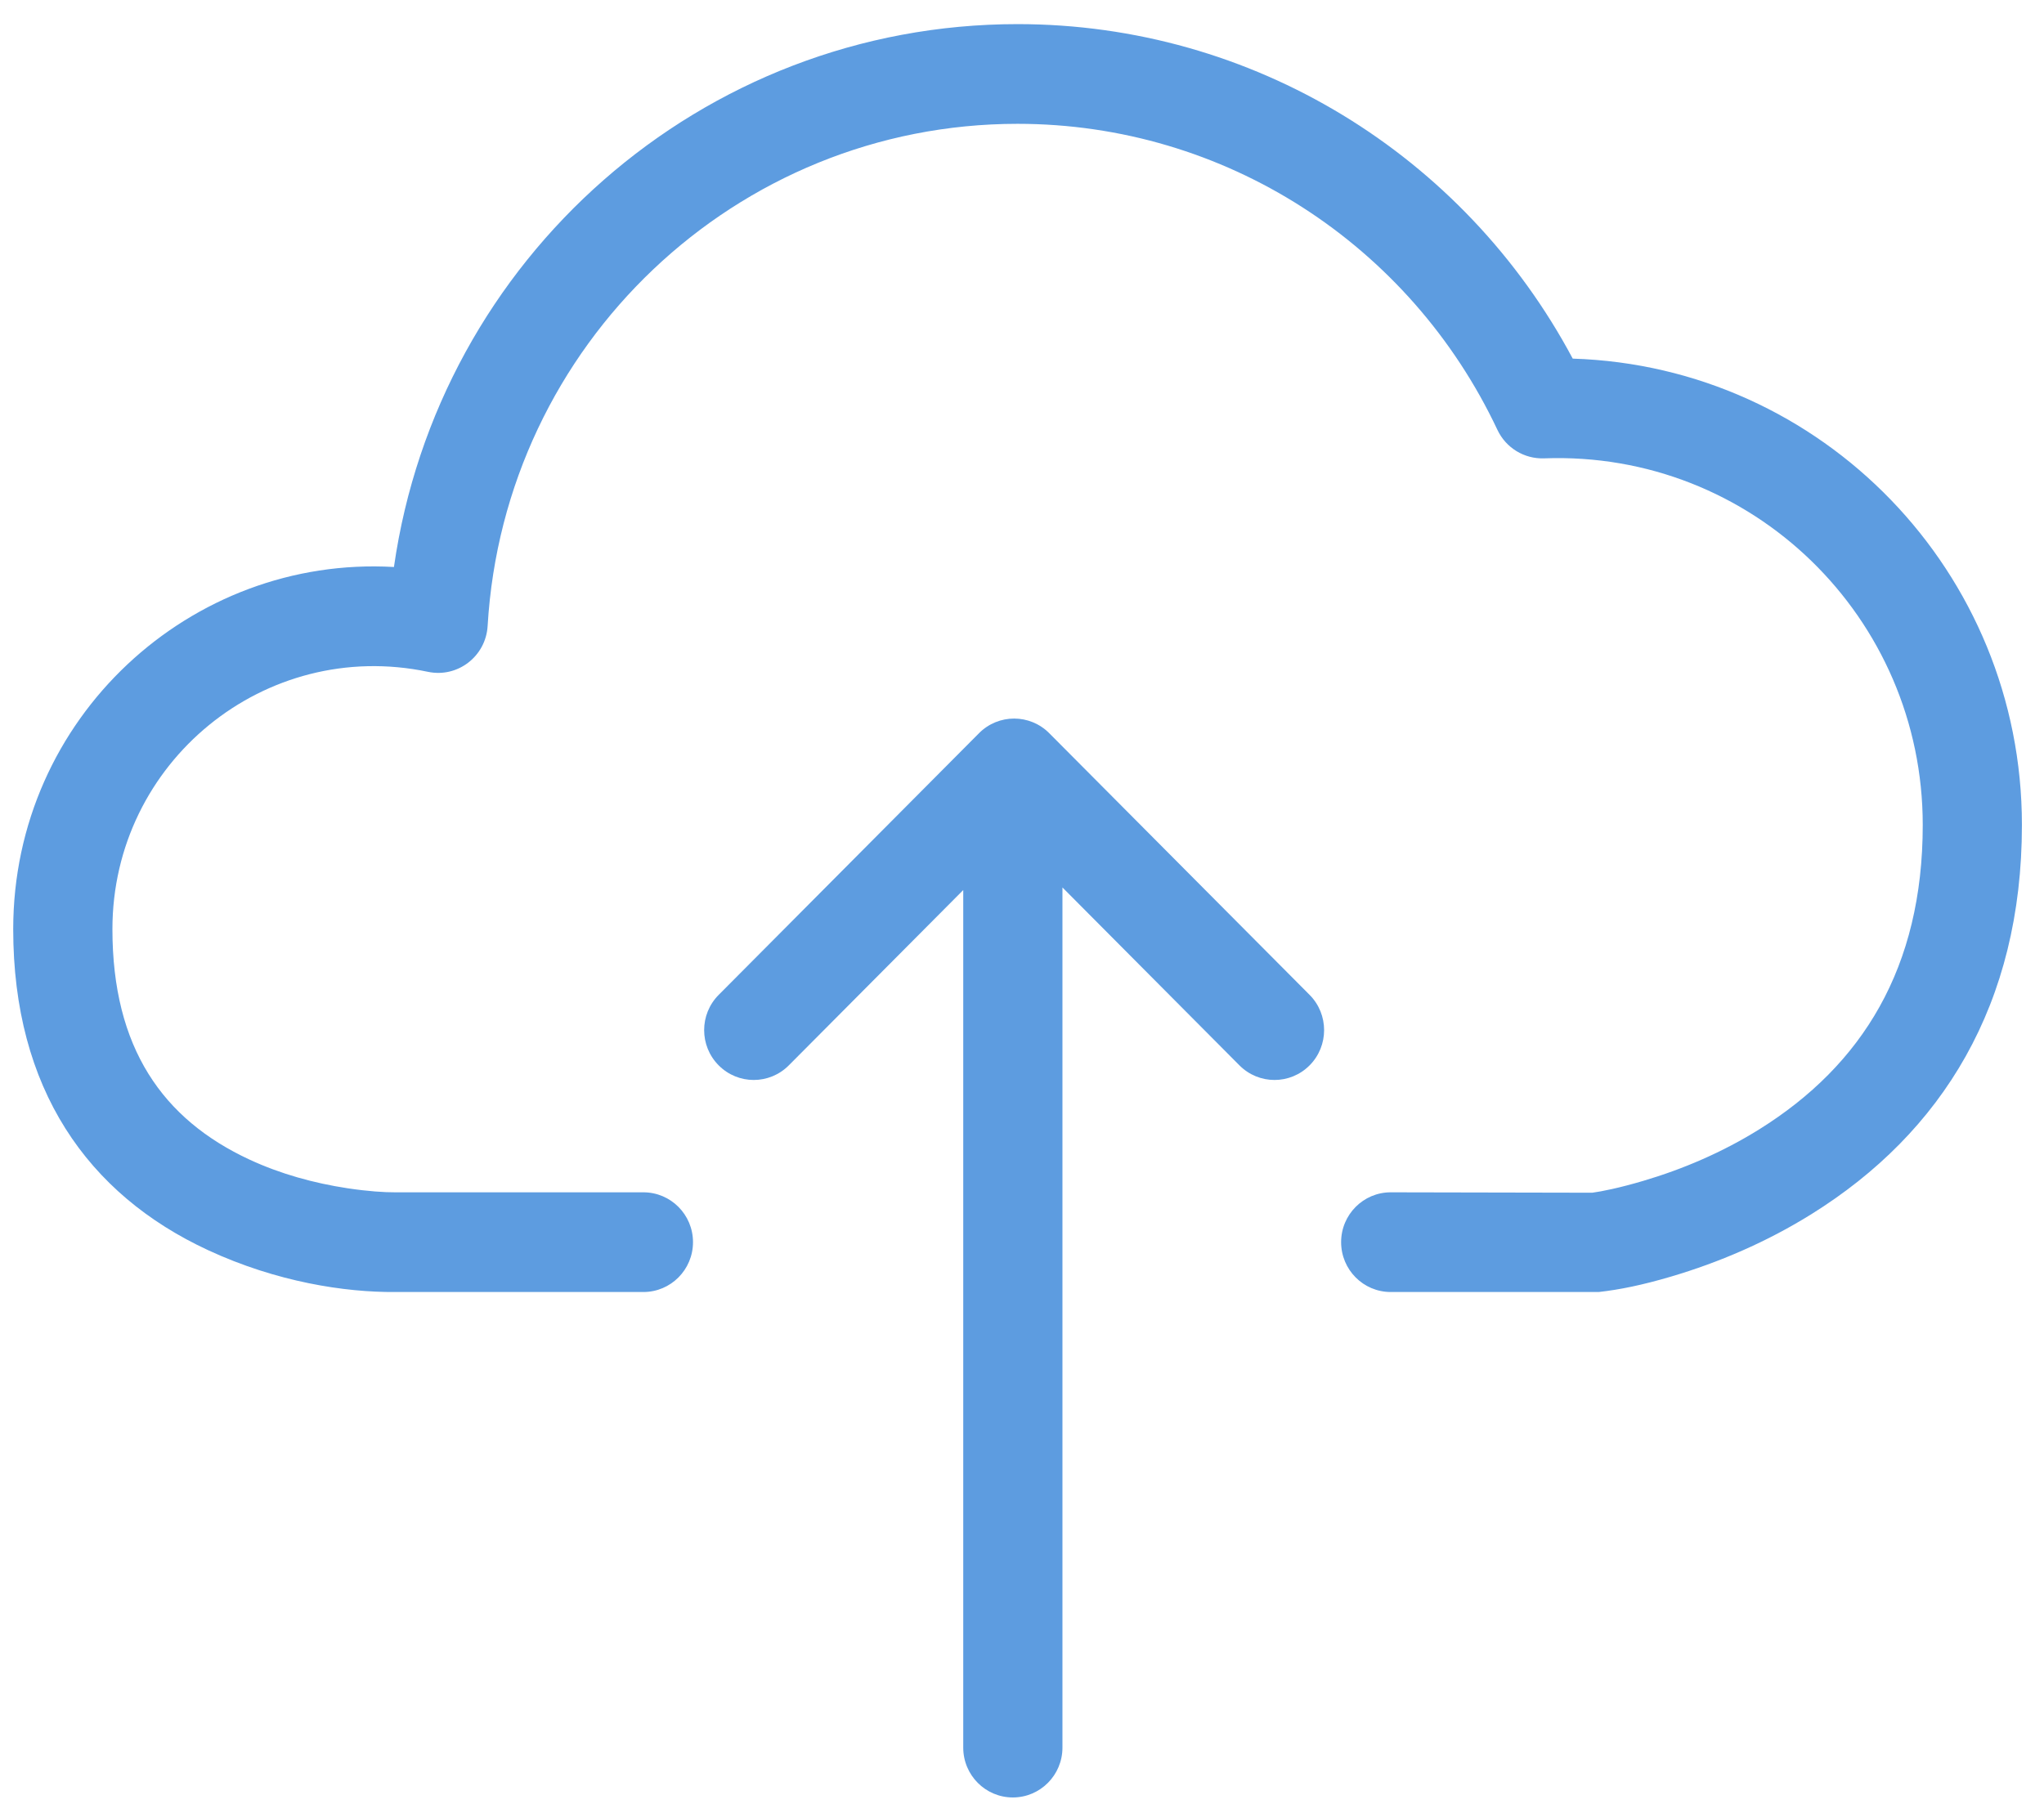 <?xml version="1.0" encoding="UTF-8"?>
<svg width="71px" height="63px" viewBox="0 0 71 63" version="1.1" xmlns="http://www.w3.org/2000/svg" xmlns:xlink="http://www.w3.org/1999/xlink">
    <!-- Generator: Sketch 45 (43475) - http://www.bohemiancoding.com/sketch -->
    <title>cloud upload.3.3.1</title>
    <desc>Created with Sketch.</desc>
    <defs></defs>
    <g id="Page-1" stroke="none" stroke-width="1" fill="none" fill-rule="evenodd">
        <g id="Desktop-Landscape" transform="translate(-610, -410)" fill-rule="nonzero" fill="#5D9CE0">
            <g id="cloud-upload.3.3.1" transform="translate(610, 410)">
                <g id="Outline_Icons_1_" transform="translate(0.459, 0.838)">
                    <g id="Outline_Icons">
                        <g id="cloud" transform="translate(-0, 0)">
                            <path d="M54.171,11.622 C50.397,4.546 43.055,0 34.887,0 C23.904,0 14.755,8.153 13.225,18.862 C6.174,18.456 -4.26325641e-14,24.092 -4.26325641e-14,31.445 C-4.26325641e-14,36.987 2.58,40.655 6.769,42.598 C9.159,43.707 11.53,44.065 13.263,44.052 L21.89,44.052 C22.841,44.052 23.613,43.276 23.613,42.32 C23.613,41.363 22.841,40.588 21.89,40.588 L13.258,40.588 C12.905,40.59 12.334,40.556 11.612,40.447 C10.442,40.27 9.28,39.948 8.212,39.453 C5.192,38.051 3.446,35.569 3.446,31.445 C3.446,25.641 8.748,21.314 14.407,22.504 C15.436,22.721 16.417,21.967 16.479,20.911 C17.055,11.135 25.109,3.464 34.887,3.464 C42.085,3.464 48.52,7.654 51.555,14.097 C51.85,14.723 52.487,15.112 53.176,15.087 C60.402,14.819 66.329,20.618 66.329,27.823 C66.329,32.786 64.228,36.168 60.653,38.398 C59.376,39.195 57.996,39.785 56.615,40.192 C55.794,40.435 55.171,40.56 54.85,40.602 L47.848,40.588 C46.897,40.588 46.126,41.363 46.126,42.32 C46.126,43.276 46.897,44.052 47.848,44.052 L55.072,44.052 C55.785,43.973 56.581,43.813 57.586,43.516 C59.247,43.025 60.908,42.316 62.47,41.342 C67.008,38.51 69.774,34.056 69.774,27.823 C69.774,19.038 62.84,11.894 54.171,11.622 Z" id="Shape"></path>
                            <path d="M36.446,29.996 L36.446,59.881 C36.446,60.838 35.674,61.613 34.723,61.613 C33.771,61.613 33,60.838 33,59.881 L33,30.086 L26.941,36.177 C26.268,36.854 25.177,36.854 24.505,36.177 C23.832,35.501 23.832,34.404 24.505,33.728 L33.549,24.635 C34.222,23.959 35.313,23.959 35.986,24.635 L45.031,33.728 C45.703,34.404 45.703,35.501 45.031,36.177 C44.358,36.854 43.267,36.854 42.594,36.177 L36.446,29.996 Z" id="Combined-Shape"></path>
                        </g>
                    </g>
                </g>
            </g>
        </g>
    </g>
</svg>
